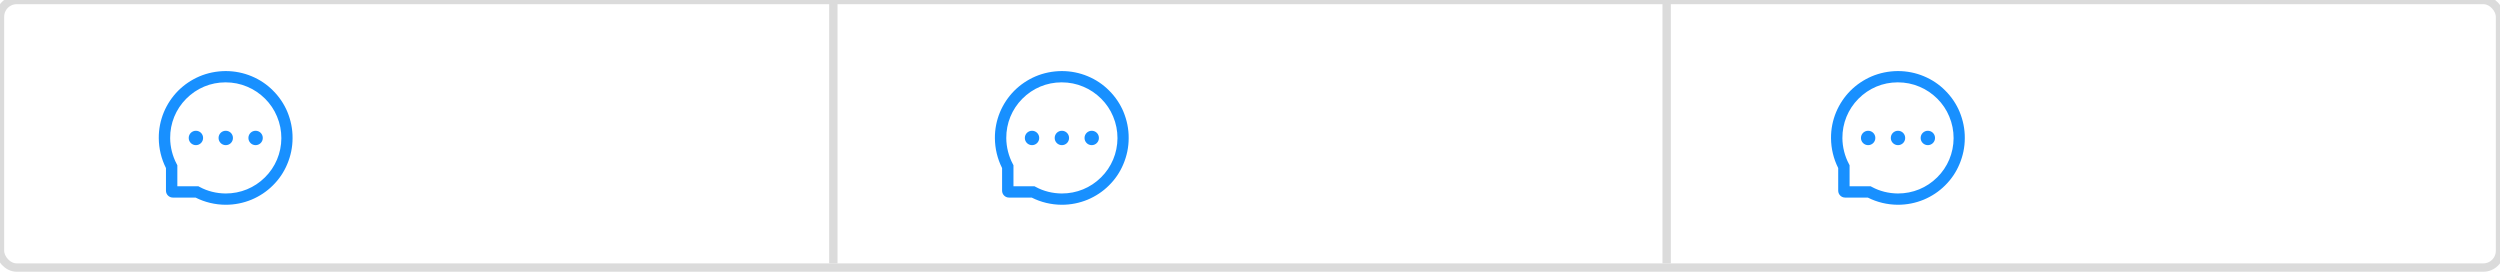 <svg xmlns="http://www.w3.org/2000/svg" viewBox="0,0,299,33"><defs><filter id="a" x="-.07" y="-.68" width="1.15" height="2.54" color-interpolation-filters="sRGB"><feFlood flood-opacity="0" result="BackgroundImageFix"/><feColorMatrix in="SourceAlpha" values="0,0,0,0,0,0,0,0,0,0,0,0,0,0,0,0,0,0,127,0"/><feOffset dx="0"/><feGaussianBlur stdDeviation="1"/><feColorMatrix values="0,0,0,0,0,0,0,0,0,0,0,0,0,0,0,0,0,0,.1,0"/><feBlend in2="BackgroundImageFix" result="filter_3c9f0b80-4b91-11ec-b442-ef082629973c"/><feBlend in="SourceGraphic" in2="filter_3c9f0b80-4b91-11ec-b442-ef082629973c" result="shape"/></filter></defs><g><rect rx="2" width="299" height="32" filter="url(#a)" fill="#fff"/></g><g><g><rect rx="2" width="299" height="32" fill="none" stroke="#dbdbdb"/></g></g><g><g><path d="m99.67-.5v32" fill="none" stroke="#dbdbdb"/></g></g><g><g><path d="m199.33-.5v32" fill="none" stroke="#dbdbdb"/></g></g><g><g><path d="m226.14,16.5c0,.47.38.86.86.86s.86-.38.86-.86-.38-.86-.86-.86-.86.38-.86.86zm3.57,0c0,.47.38.86.86.86.47,0,.86-.38.86-.86s-.38-.86-.86-.86c-.47,0-.86.38-.86.86zm-7.14,0c0,.47.38.86.86.86.47,0,.86-.38.86-.86s-.38-.86-.86-.86c-.47,0-.86.38-.86.86zM234.38,13.4c-.4-.96-.98-1.82-1.72-2.56-.73-.74-1.6-1.32-2.56-1.72-.98-.41-2.03-.62-3.1-.62h-.04c-1.08.01-2.13.22-3.12.64-.95.41-1.81.99-2.54,1.72-.73.74-1.3,1.6-1.7,2.55-.41.99-.62,2.04-.61,3.12.01,1.24.3,2.46.86,3.57v2.71c0,.45.37.82.82.82h2.72c1.11.56,2.33.85,3.57.86h.04c1.07,0,2.11-.21,3.08-.61.95-.4,1.82-.97,2.55-1.7.74-.73,1.32-1.58,1.72-2.54.42-.99.64-2.03.64-3.12.01-1.09-.21-2.14-.62-3.14zm-2.7,7.82c-1.25,1.24-2.91,1.92-4.68,1.92h-.03c-1.08-.01-2.15-.27-3.09-.78l-.15-.08h-2.52v-2.52l-.08-.15c-.5-.94-.77-2.01-.78-3.09-.01-1.78.67-3.45,1.92-4.71s2.91-1.96,4.69-1.96h.03c.89,0,1.76.17,2.58.52.8.33,1.51.82,2.13,1.43.61.61,1.1,1.33,1.43,2.13.35.83.52,1.7.52,2.6-.01,1.78-.71,3.45-1.97,4.69z" fill="#1890ff"/></g></g><g><g><path d="m126.14,16.5c0,.47.38.86.86.86s.86-.38.86-.86-.38-.86-.86-.86-.86.38-.86.86zm3.57,0c0,.47.38.86.86.86.47,0,.86-.38.86-.86s-.38-.86-.86-.86c-.47,0-.86.38-.86.86zm-7.14,0c0,.47.38.86.86.86.47,0,.86-.38.86-.86s-.38-.86-.86-.86c-.47,0-.86.38-.86.86zm11.81-3.1c-.4-.96-.98-1.82-1.72-2.56-.73-.74-1.6-1.32-2.56-1.72-.98-.41-2.03-.62-3.1-.62h-.04c-1.08.01-2.13.22-3.12.64-.95.41-1.81.99-2.54,1.72-.73.74-1.3,1.6-1.7,2.55-.41.99-.62,2.04-.61,3.12.01,1.24.3,2.46.86,3.57v2.71c0,.45.37.82.82.82h2.72c1.11.56,2.33.85,3.57.86h.04c1.07,0,2.11-.21,3.08-.61.95-.4,1.82-.97,2.55-1.7.74-.73,1.32-1.58,1.72-2.54.42-.99.64-2.03.64-3.12.01-1.09-.21-2.14-.62-3.14zm-2.7,7.82c-1.25,1.24-2.91,1.92-4.68,1.92h-.03c-1.08-.01-2.15-.27-3.09-.78l-.15-.08h-2.52v-2.52l-.08-.15c-.5-.94-.77-2.01-.78-3.09-.01-1.78.67-3.45,1.92-4.71s2.91-1.96,4.69-1.96h.03c.89,0,1.76.17,2.58.52.8.33,1.51.82,2.13,1.43.61.61,1.1,1.33,1.43,2.13.35.83.52,1.7.52,2.6-.01,1.78-.71,3.45-1.97,4.69z" fill="#1890ff"/></g></g><g><g><path d="m26.14,16.5c0,.47.38.86.86.86s.86-.38.86-.86-.38-.86-.86-.86-.86.38-.86.86zm3.57,0c0,.47.38.86.86.86.47,0,.86-.38.86-.86s-.38-.86-.86-.86c-.47,0-.86.38-.86.86zm-7.14,0c0,.47.38.86.86.86.47,0,.86-.38.86-.86s-.38-.86-.86-.86c-.47,0-.86.38-.86.86zm11.81-3.1c-.4-.96-.98-1.82-1.72-2.56-.73-.74-1.6-1.32-2.56-1.72-.98-.41-2.03-.62-3.1-.62h-.04c-1.08.01-2.13.22-3.12.64-.95.41-1.81.99-2.54,1.72-.73.74-1.3,1.6-1.7,2.55-.41.99-.62,2.04-.61,3.12.01,1.24.3,2.46.86,3.57v2.71c0,.45.37.82.82.82h2.72c1.11.56,2.33.85,3.57.86H27c1.07,0,2.11-.21,3.08-.61.95-.4,1.82-.97,2.55-1.7.74-.73,1.32-1.58,1.72-2.54.42-.99.64-2.03.64-3.12.01-1.09-.21-2.14-.62-3.14zm-2.7,7.82c-1.25,1.24-2.91,1.92-4.68,1.92h-.03c-1.08-.01-2.15-.27-3.09-.78l-.15-.08h-2.52v-2.52l-.08-.15c-.5-.94-.77-2.01-.78-3.09-.01-1.78.67-3.45,1.92-4.71s2.91-1.96,4.69-1.96h.03c.89,0,1.76.17,2.58.52.8.33,1.51.82,2.13,1.43.61.61,1.1,1.33,1.43,2.13.35.83.52,1.7.52,2.6-.01,1.78-.71,3.45-1.97,4.69z" fill="#1890ff"/></g></g></svg>
